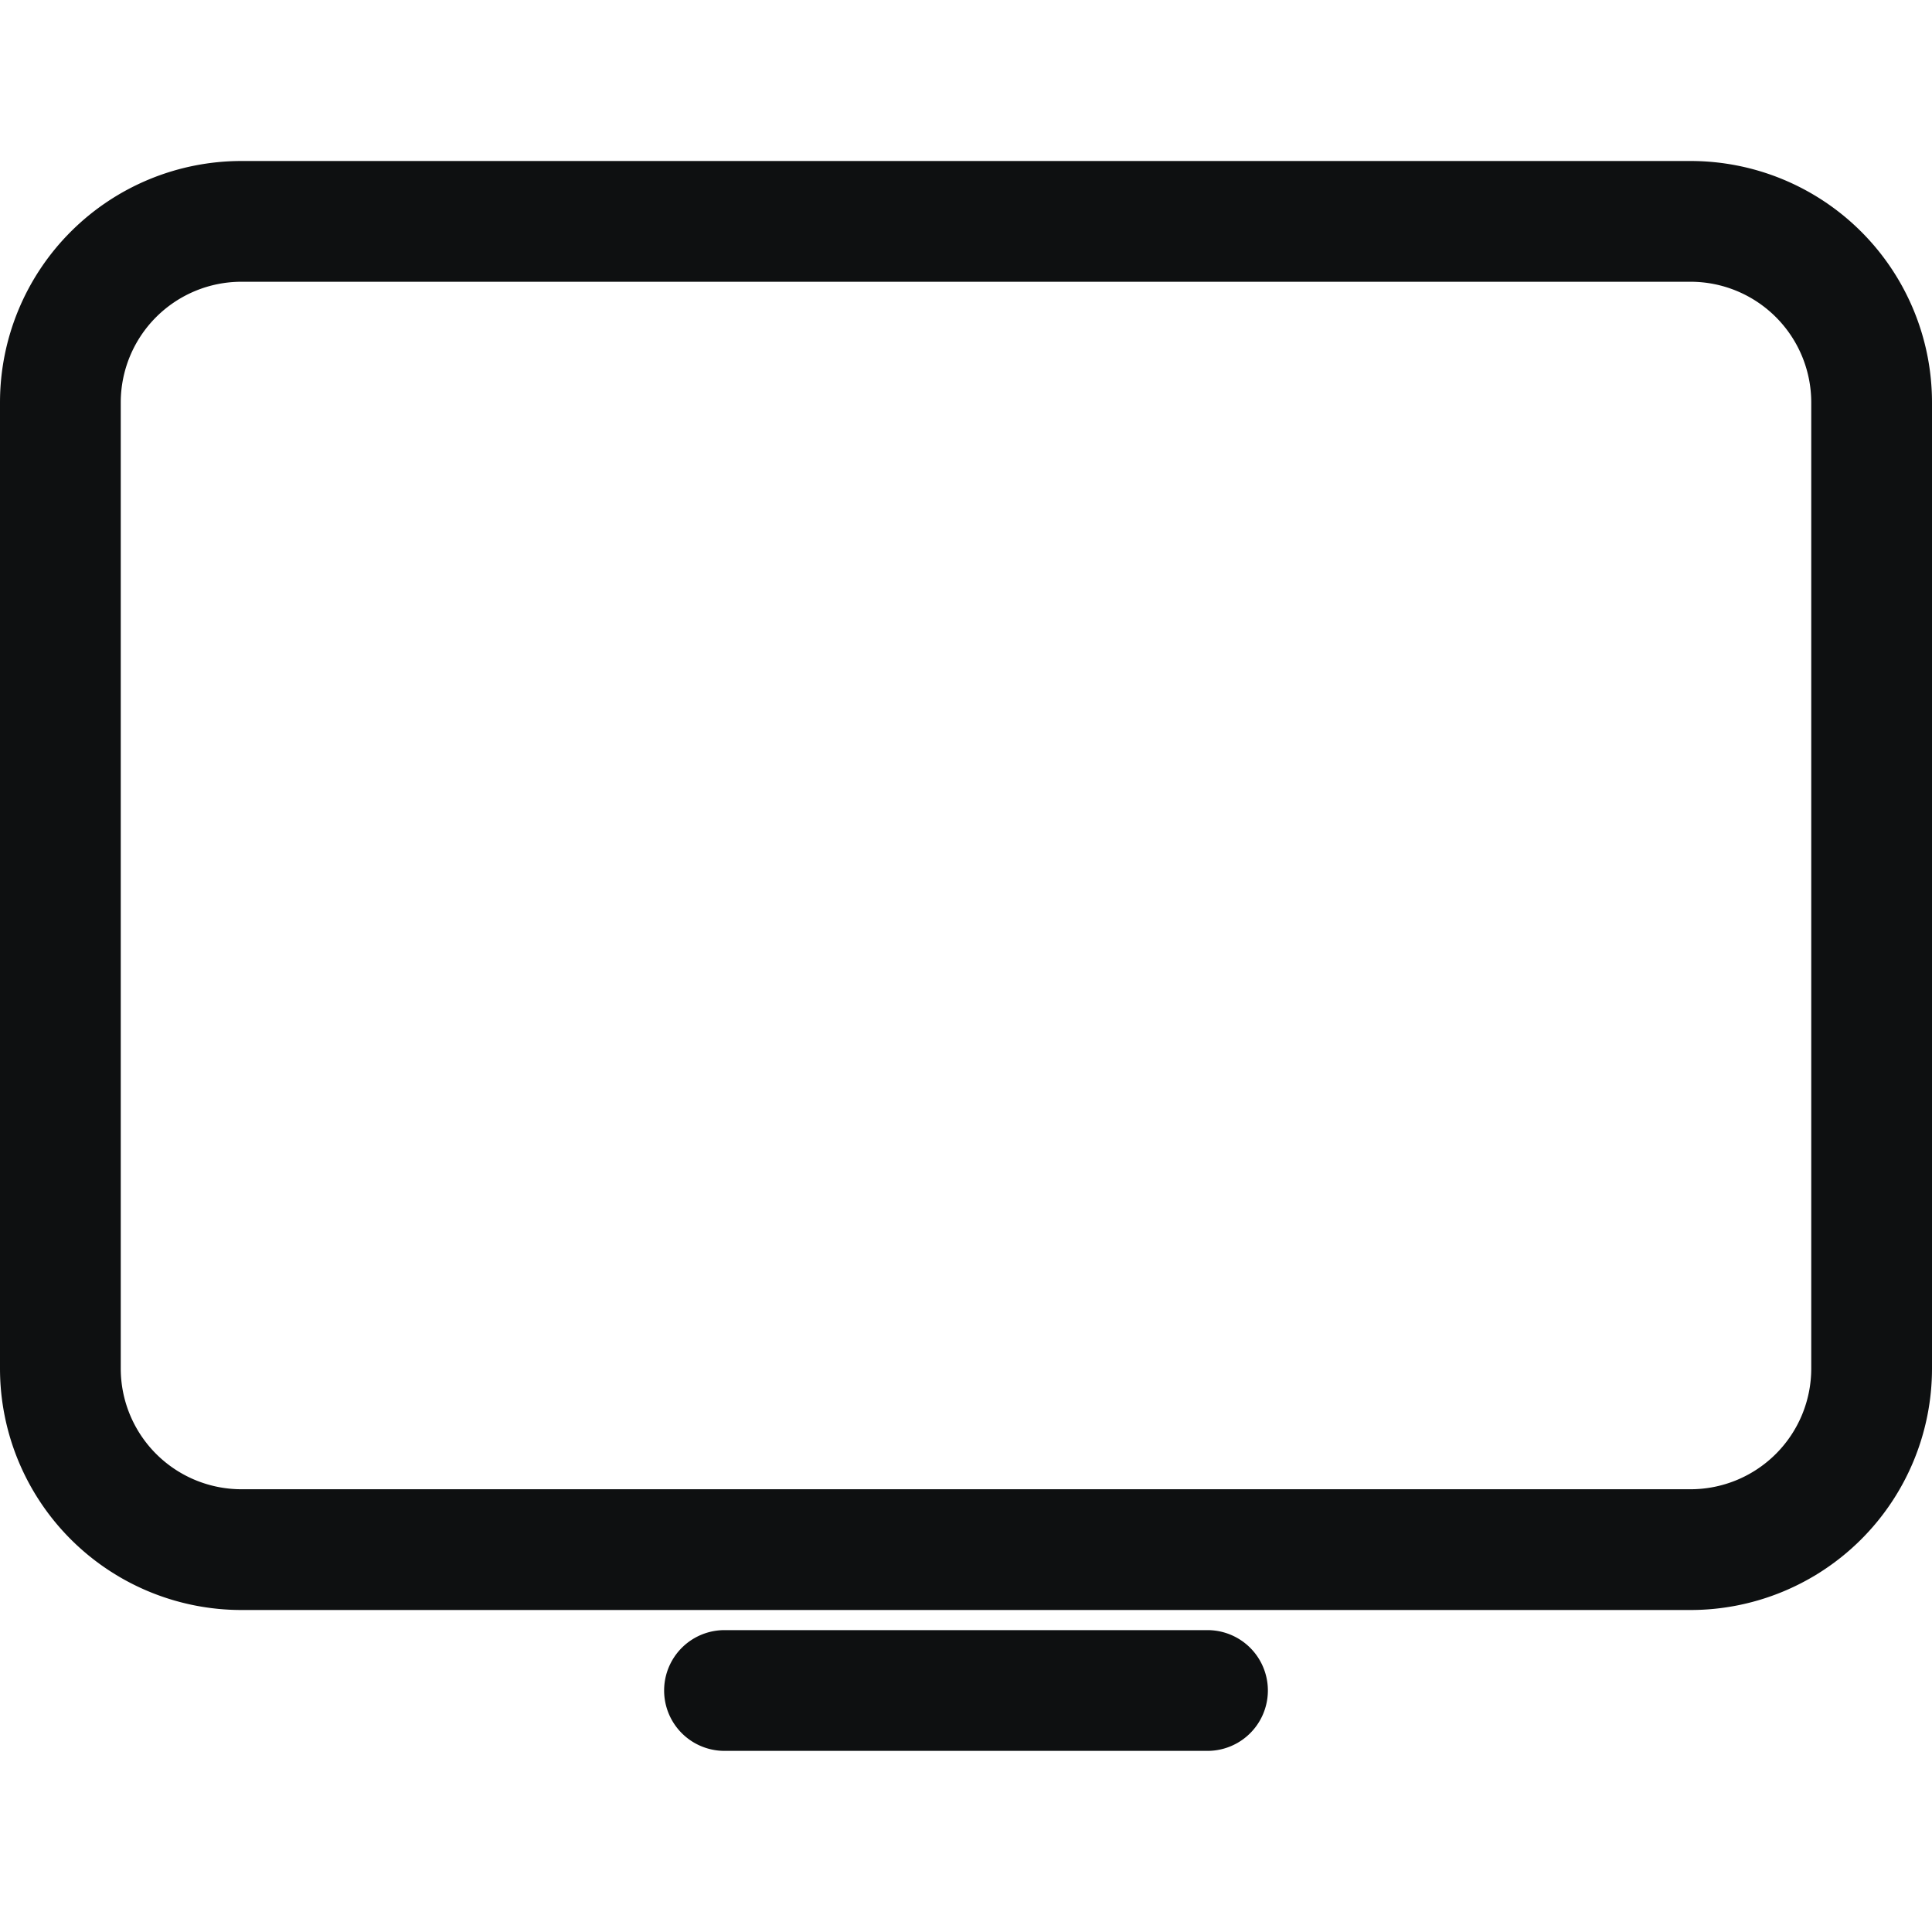 <svg xmlns="http://www.w3.org/2000/svg" fill="none" viewBox="0 0 12 12"><path fill="#0E1011" fill-rule="evenodd" d="M0 2.5A1.5 1.5 0 0 1 1.5 1h9A1.5 1.5 0 0 1 12 2.5v6a1.5 1.5 0 0 1-1.5 1.5h-9A1.5 1.5 0 0 1 0 8.5v-6Zm1.5-.75h9a.75.75 0 0 1 .75.75v6a.75.75 0 0 1-.75.75h-9a.75.75 0 0 1-.75-.75v-6a.75.75 0 0 1 .75-.75Z" clip-rule="evenodd"/><path fill="#0E1011" d="M4.5 10.125a.375.375 0 0 0 0 .75h3a.375.375 0 0 0 0-.75h-3Z"/></svg>